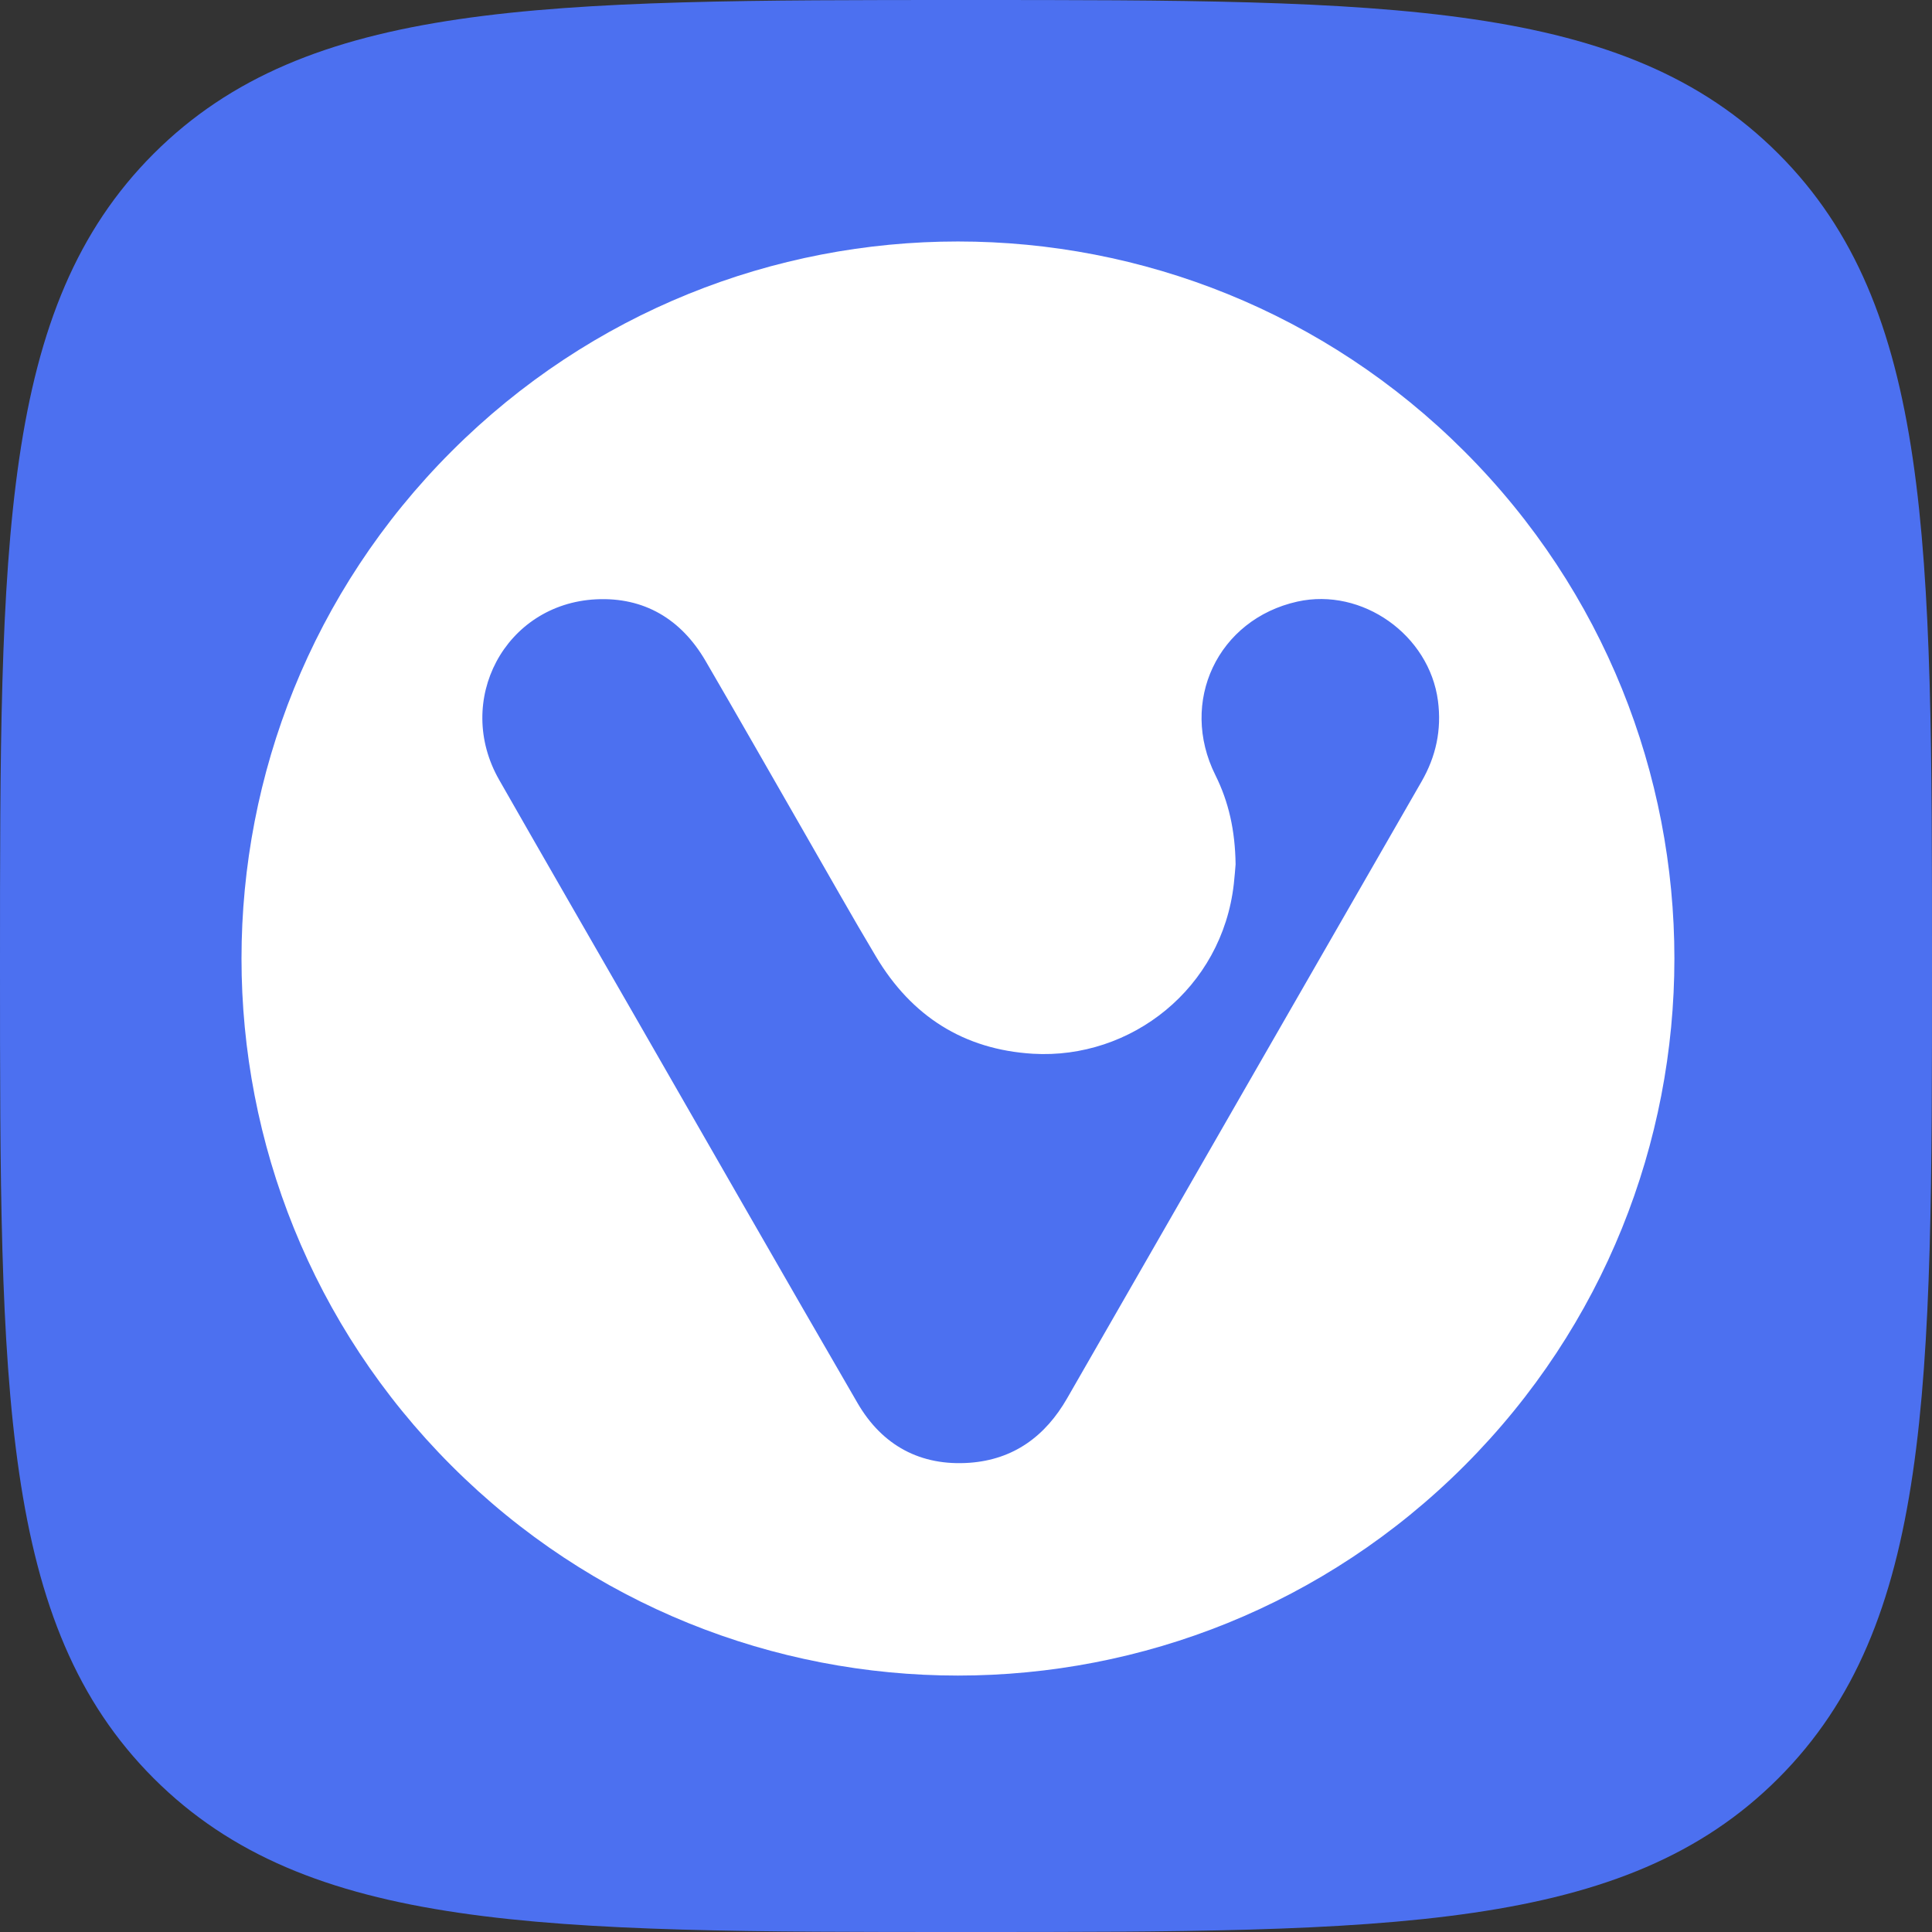 <svg viewBox="0 0 24 24" xmlns="http://www.w3.org/2000/svg">
    <rect x="0" y="0" width="24" height="24" fill="#333333" stroke="none"/>
    <!--
    Developed by Vivaldi Technologies
    https://creativecommons.org/licenses/by/4.0/
    Removed width/height attributes, words, and whitespace with https://jsfiddle.net/u9x423ph/2/
    -->
    <path fill-rule="evenodd" clip-rule="evenodd"
          d="M12 24C17.258 24 20.182 24 22.091 22.091C24 20.181 24 17.258 24 12C24 6.742 24 3.818 22.091 1.909C20.182 0 17.258 0 12 0C6.742 0 3.819 0 1.909 1.909C0 3.818 0 6.742 0 12C0 17.258 0 20.181 1.909 22.091C3.819 24 6.742 24 12 24Z"
          fill="#4C70F0"></path>
    <path fill-rule="evenodd" clip-rule="evenodd"
          d="M17.66 9.707C16.192 12.261 14.723 14.814 13.257 17.369C12.985 17.844 12.589 18.131 12.046 18.171C11.437 18.215 10.96 17.958 10.653 17.43C9.724 15.829 8.806 14.222 7.883 12.617C7.322 11.641 6.759 10.666 6.201 9.688C5.637 8.702 6.273 7.503 7.403 7.445C8 7.415 8.461 7.69 8.764 8.209C9.178 8.92 9.584 9.634 9.994 10.347C10.29 10.86 10.579 11.377 10.883 11.885C11.323 12.622 11.97 13.038 12.831 13.09C14.049 13.162 15.181 12.279 15.327 10.98C15.338 10.883 15.345 10.786 15.349 10.737C15.343 10.316 15.264 9.962 15.098 9.629C14.643 8.716 15.128 7.693 16.117 7.473C16.923 7.295 17.756 7.888 17.863 8.707C17.91 9.067 17.838 9.397 17.66 9.707ZM18.193 5.609C14.717 2.13 9.082 2.13 5.607 5.609C2.131 9.087 2.131 14.727 5.607 18.206C9.082 21.684 14.717 21.684 18.193 18.206C21.669 14.727 21.669 9.087 18.193 5.609Z"
          fill="white"></path>
</svg>